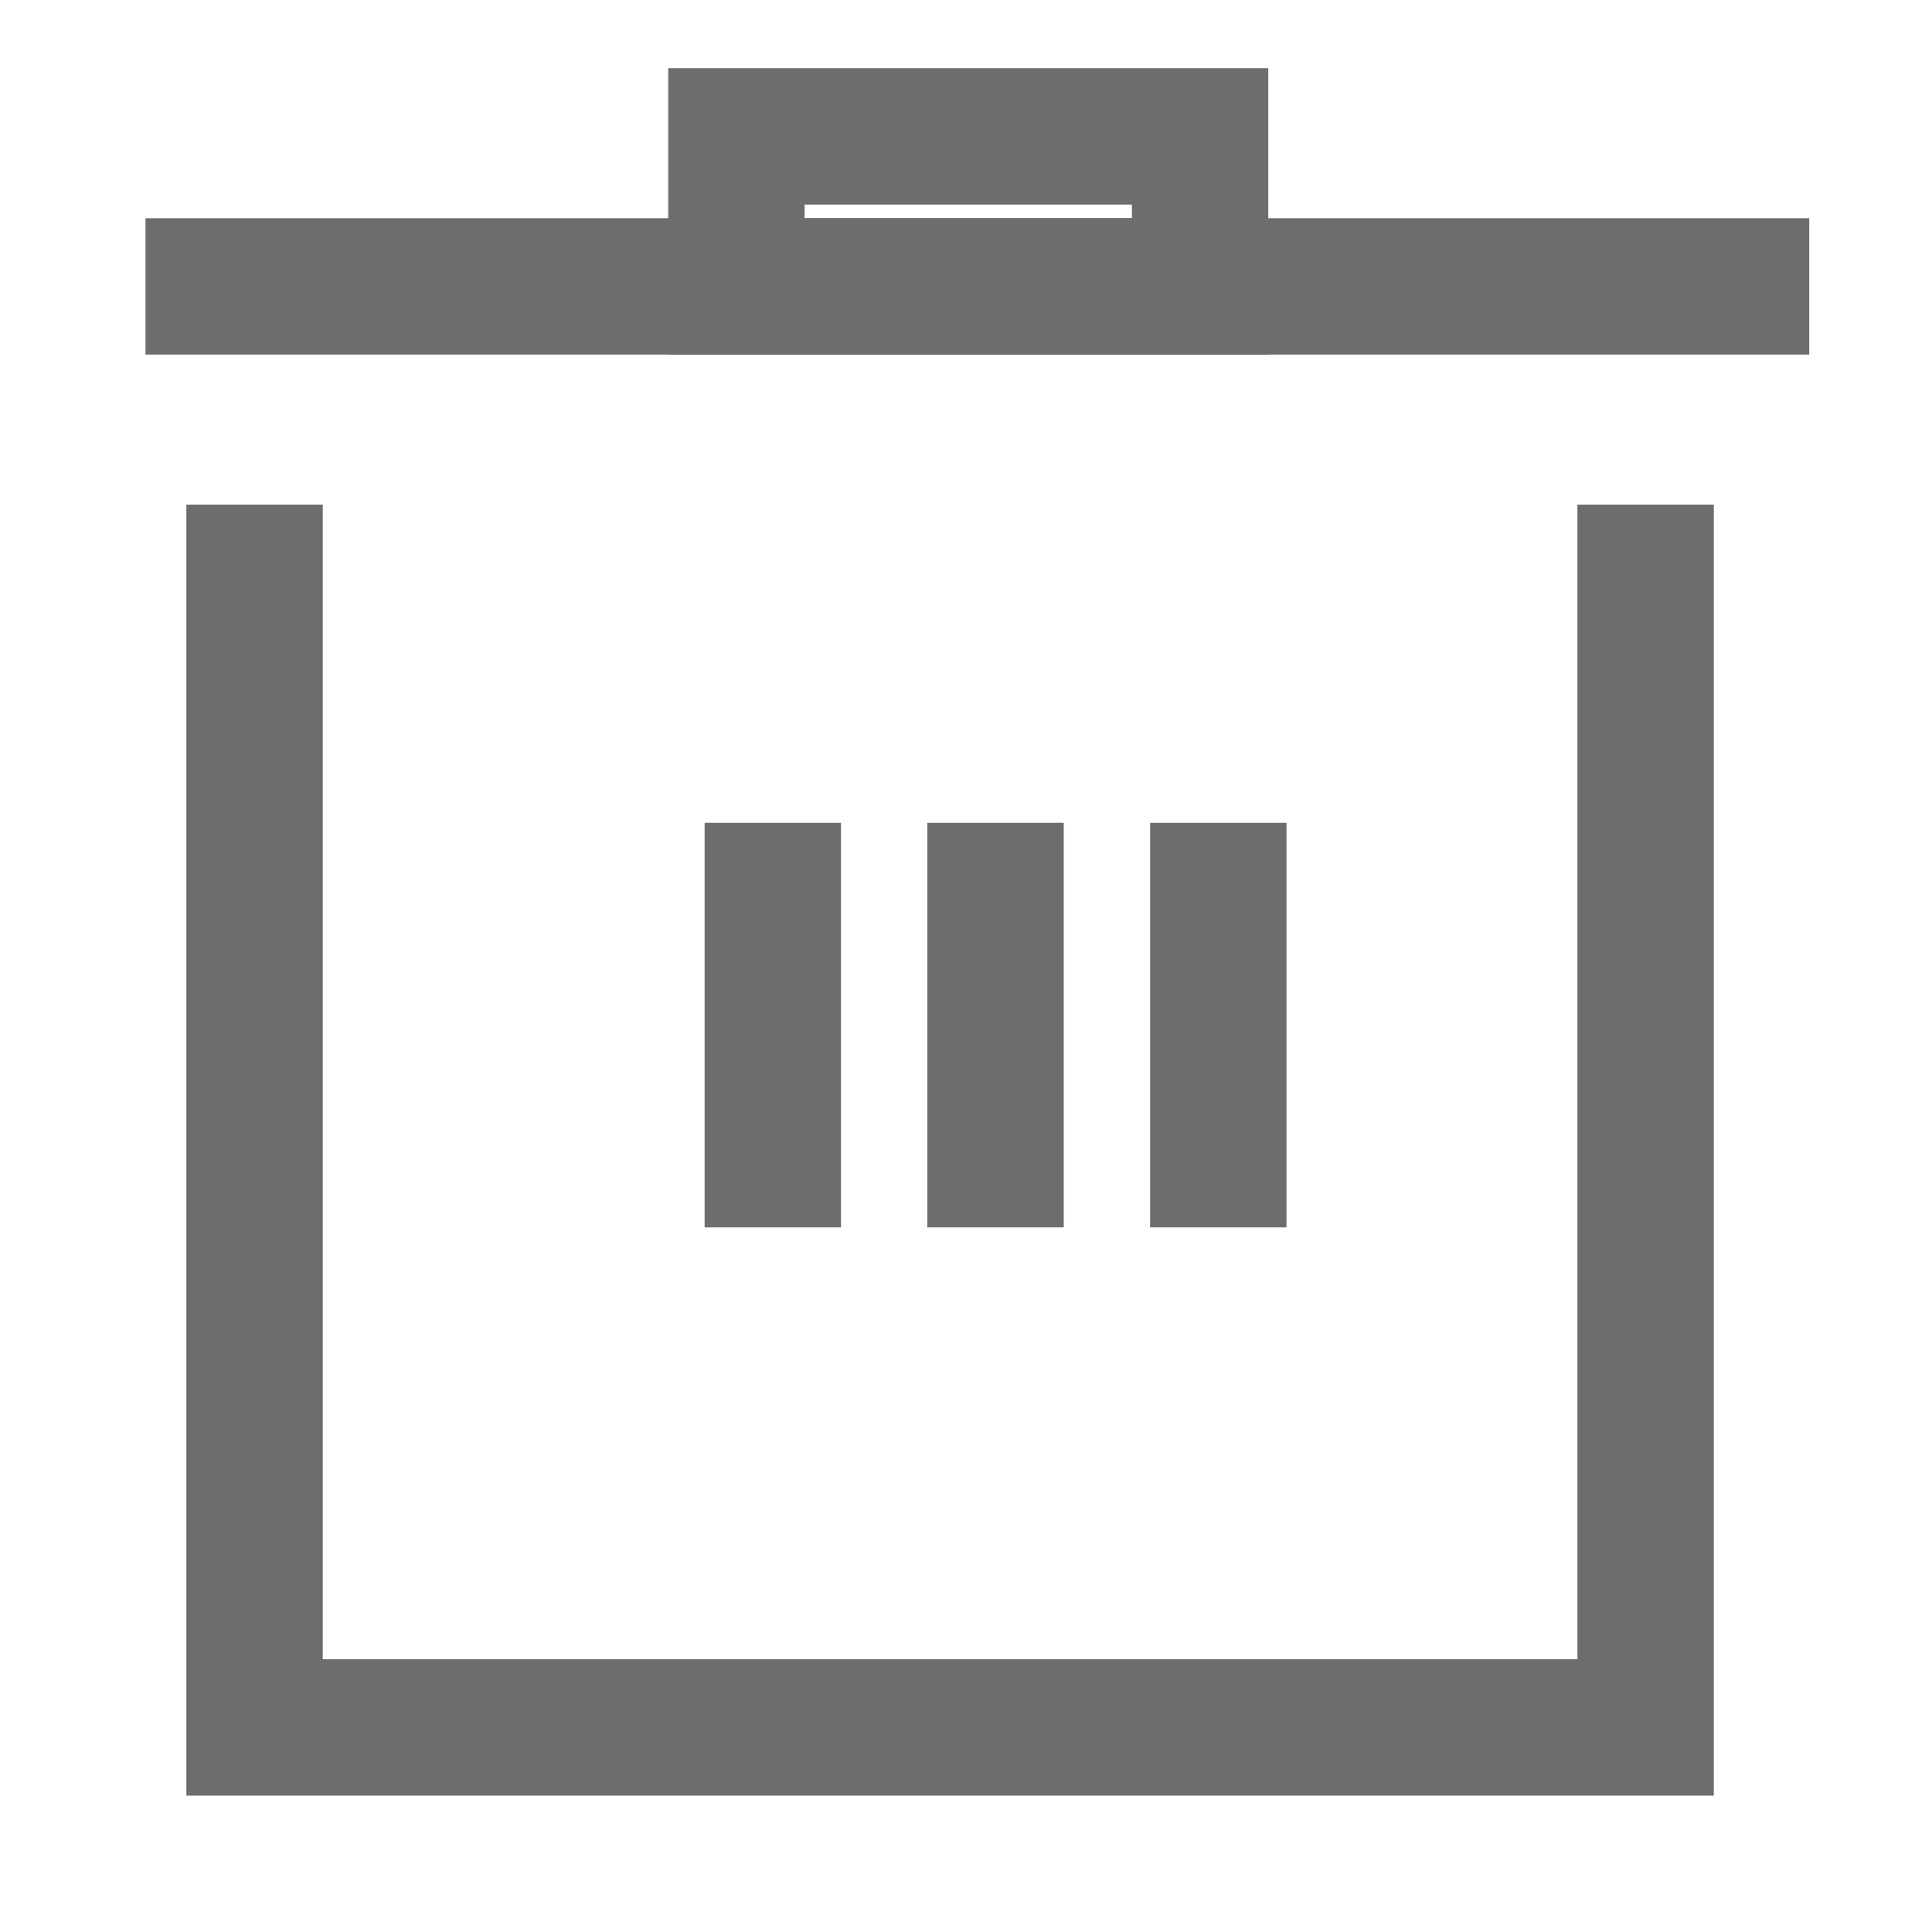 <?xml version="1.0" encoding="utf-8"?>
<!-- Generator: Adobe Illustrator 22.0.1, SVG Export Plug-In . SVG Version: 6.00 Build 0)  -->
<svg version="1.1" id="Layer_1" xmlns="http://www.w3.org/2000/svg" xmlns:xlink="http://www.w3.org/1999/xlink" x="0px" y="0px"
	 viewBox="0 0 42.5 42.5" style="enable-background:new 0 0 42.5 42.5;" xml:space="preserve">
<style type="text/css">
	.st0{fill:none;stroke:#6B6D6F;stroke-width:3;stroke-miterlimit:10;}
</style>
<polyline class="st0" points="3.2,6.3 16.6,6.3 39.8,6.3 "/>
<rect x="16.2" y="3" class="st0" width="10.2" height="3.3"/>
<polyline class="st0" points="5.6,11.1 5.6,38 36.2,38 36.2,11.1 "/>
<line class="st0" x1="17" y1="18.1" x2="17" y2="27"/>
<line class="st0" x1="21.9" y1="18.1" x2="21.9" y2="27"/>
<line class="st0" x1="26.8" y1="18.1" x2="26.8" y2="27"/>
</svg>
